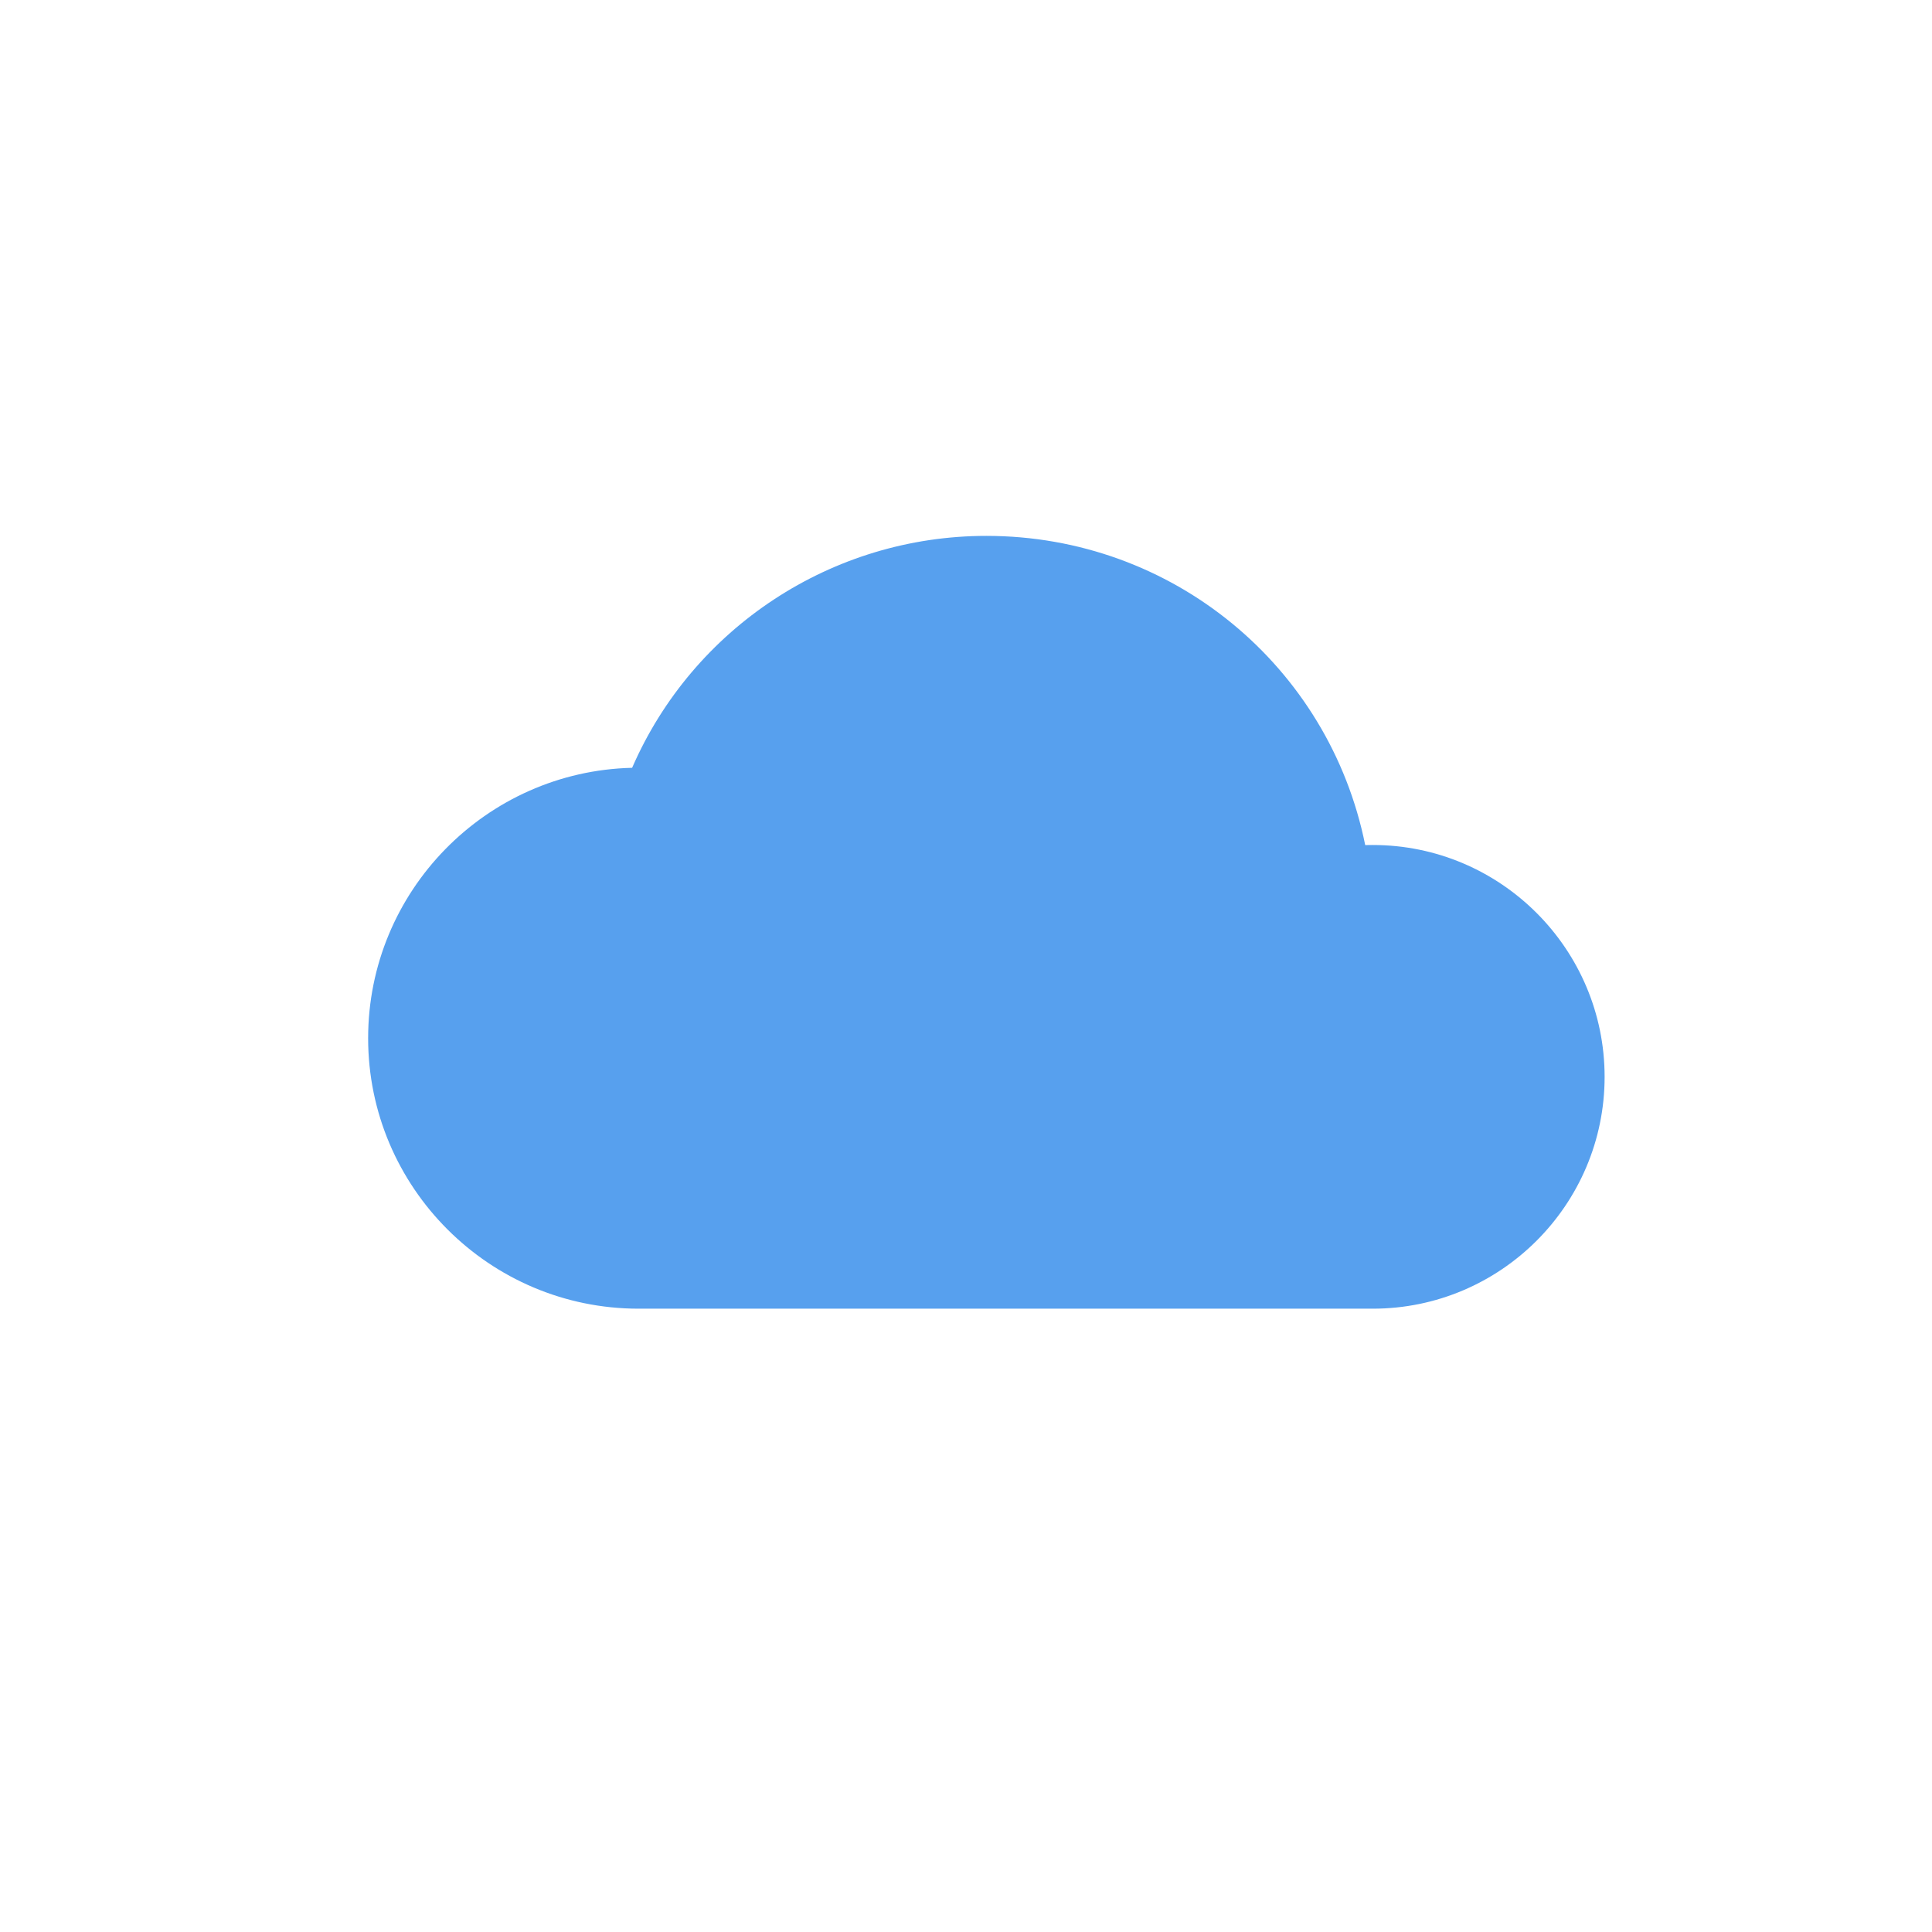 <?xml version="1.0"?>
<svg width="800" height="800" xmlns="http://www.w3.org/2000/svg" xmlns:svg="http://www.w3.org/2000/svg">
 <style>
  <![CDATA[#efumo7vt3k5h2_to {animation: efumo7vt3k5h2_to__to 4000ms linear infinite normal forwards}@keyframes efumo7vt3k5h2_to__to { 0% {transform: translate(112px,-184px)} 75% {transform: translate(112px,-184px)} 100% {transform: translate(112px,16px)} }#efumo7vt3k5h3_to {animation: efumo7vt3k5h3_to__to 4000ms linear infinite normal forwards}@keyframes efumo7vt3k5h3_to__to { 0% {transform: translate(-46px,-184px)} 50% {transform: translate(-46px,-184px)} 75% {transform: translate(-46px,16px)} 100% {transform: translate(-46px,16px)} }#efumo7vt3k5h3 {animation: efumo7vt3k5h3_f_o 4000ms linear infinite normal forwards}@keyframes efumo7vt3k5h3_f_o { 0% {fill-opacity: 1} 75% {fill-opacity: 1} 77.5% {fill-opacity: 0} 100% {fill-opacity: 0} }#efumo7vt3k5h4_to {animation: efumo7vt3k5h4_to__to 4000ms linear infinite normal forwards}@keyframes efumo7vt3k5h4_to__to { 0% {transform: translate(270px,-184px)} 12.5% {transform: translate(270px,-184px)} 37.5% {transform: translate(270px,16px)} 100% {transform: translate(270px,16px)} }#efumo7vt3k5h4 {animation: efumo7vt3k5h4_f_o 4000ms linear infinite normal forwards}@keyframes efumo7vt3k5h4_f_o { 0% {fill-opacity: 1} 37.5% {fill-opacity: 1} 40% {fill-opacity: 0} 100% {fill-opacity: 0} }#efumo7vt3k5h5_to {animation: efumo7vt3k5h5_to__to 4000ms linear infinite normal forwards}@keyframes efumo7vt3k5h5_to__to { 0% {transform: translate(78.41px,-184px)} 62.5% {transform: translate(78.41px,-184px)} 87.5% {transform: translate(78.41px,16px)} 100% {transform: translate(78.41px,16px)} }#efumo7vt3k5h5 {animation: efumo7vt3k5h5_f_o 4000ms linear infinite normal forwards}@keyframes efumo7vt3k5h5_f_o { 0% {fill-opacity: 1} 87.5% {fill-opacity: 1} 90% {fill-opacity: 0} 100% {fill-opacity: 0} }#efumo7vt3k5h6_to {animation: efumo7vt3k5h6_to__to 4000ms linear infinite normal forwards}@keyframes efumo7vt3k5h6_to__to { 0% {transform: translate(-238.432px,-184px)} 25% {transform: translate(-238.432px,16px)} 100% {transform: translate(-238.432px,16px)} }#efumo7vt3k5h6 {animation: efumo7vt3k5h6_f_o 4000ms linear infinite normal forwards}@keyframes efumo7vt3k5h6_f_o { 0% {fill-opacity: 1} 25% {fill-opacity: 1} 27.5% {fill-opacity: 0} 100% {fill-opacity: 0} }#efumo7vt3k5h7_to {animation: efumo7vt3k5h7_to__to 4000ms linear infinite normal forwards}@keyframes efumo7vt3k5h7_to__to { 0% {transform: translate(-80.011px,-184px)} 25% {transform: translate(-80.011px,-184px)} 50% {transform: translate(-80.011px,16px)} 100% {transform: translate(-80.011px,16px)} }#efumo7vt3k5h7 {animation: efumo7vt3k5h7_f_o 4000ms linear infinite normal forwards}@keyframes efumo7vt3k5h7_f_o { 0% {fill-opacity: 1} 50% {fill-opacity: 1} 52.5% {fill-opacity: 0} 100% {fill-opacity: 0} }]]>
 </style>
 <g class="layer">
  <title>Layer 1</title>
  <g id="efumo7vt3k5h2_to" transform="translate(112,-184)">
   <path d="m283.284,580.809c-10.496,15.136 -34.848,52.608 -34.848,73.088c0,26.464 21.536,48 48,48c26.464,0 48,-21.536 48,-48c0,-20.48 -24.352,-57.952 -34.848,-73.088c-5.952,-8.64 -20.352,-8.64 -26.304,0z" fill="#57A0EE" id="efumo7vt3k5h2"/>
  </g>
  <g id="efumo7vt3k5h3_to" transform="translate(-46,-184)">
   <path d="m283.284,580.809c-10.496,15.136 -34.848,52.608 -34.848,73.088c0,26.464 21.536,48 48,48c26.464,0 48,-21.536 48,-48c0,-20.48 -24.352,-57.952 -34.848,-73.088c-5.952,-8.64 -20.352,-8.64 -26.304,0z" fill="#57A0EE" id="efumo7vt3k5h3"/>
  </g>
  <g id="efumo7vt3k5h4_to" transform="translate(270,-184)">
   <path d="m283.284,580.809c-10.496,15.136 -34.848,52.608 -34.848,73.088c0,26.464 21.536,48 48,48c26.464,0 48,-21.536 48,-48c0,-20.48 -24.352,-57.952 -34.848,-73.088c-5.952,-8.64 -20.352,-8.64 -26.304,0z" fill="#57A0EE" id="efumo7vt3k5h4"/>
  </g>
  <g id="efumo7vt3k5h5_to" transform="translate(78.41,-184)">
   <path d="m543.828,605.897c-4.384,-7.68 -14.208,-10.304 -21.856,-5.856l-17.536,10.144l0,-20.288c0,-8.832 -7.168,-16 -16,-16c-8.832,0 -16,7.168 -16,16l0,20.288l-17.568,-10.144c-7.616,-4.416 -17.408,-1.792 -21.856,5.856c-4.416,7.648 -1.792,17.44 5.856,21.856l17.6,10.144l-17.6,10.144c-7.648,4.416 -10.272,14.208 -5.856,21.856c2.976,5.12 8.352,8 13.856,8c2.72,0 5.472,-0.672 8,-2.144l17.568,-10.144l0,20.288c0,8.832 7.168,16 16,16c8.832,0 16,-7.168 16,-16l0,-20.288l17.568,10.144c2.528,1.472 5.28,2.144 8,2.144c5.504,0 10.912,-2.88 13.856,-8c4.448,-7.648 1.824,-17.44 -5.856,-21.856l-17.6,-10.144l17.6,-10.144c7.648,-4.416 10.272,-14.208 5.824,-21.856z" fill="rgb(126,129,144)" id="efumo7vt3k5h5"/>
  </g>
  <g id="efumo7vt3k5h6_to" transform="translate(-238.432,-184)">
   <path d="m543.828,605.897c-4.384,-7.68 -14.208,-10.304 -21.856,-5.856l-17.536,10.144l0,-20.288c0,-8.832 -7.168,-16 -16,-16c-8.832,0 -16,7.168 -16,16l0,20.288l-17.568,-10.144c-7.616,-4.416 -17.408,-1.792 -21.856,5.856c-4.416,7.648 -1.792,17.44 5.856,21.856l17.6,10.144l-17.6,10.144c-7.648,4.416 -10.272,14.208 -5.856,21.856c2.976,5.12 8.352,8 13.856,8c2.72,0 5.472,-0.672 8,-2.144l17.568,-10.144l0,20.288c0,8.832 7.168,16 16,16c8.832,0 16,-7.168 16,-16l0,-20.288l17.568,10.144c2.528,1.472 5.28,2.144 8,2.144c5.504,0 10.912,-2.88 13.856,-8c4.448,-7.648 1.824,-17.44 -5.856,-21.856l-17.6,-10.144l17.6,-10.144c7.648,-4.416 10.272,-14.208 5.824,-21.856z" fill="rgb(126,129,144)" id="efumo7vt3k5h6"/>
  </g>
  <g id="efumo7vt3k5h7_to" transform="translate(-80.011,-184)">
   <path d="m543.828,605.897c-4.384,-7.68 -14.208,-10.304 -21.856,-5.856l-17.536,10.144l0,-20.288c0,-8.832 -7.168,-16 -16,-16c-8.832,0 -16,7.168 -16,16l0,20.288l-17.568,-10.144c-7.616,-4.416 -17.408,-1.792 -21.856,5.856c-4.416,7.648 -1.792,17.44 5.856,21.856l17.6,10.144l-17.6,10.144c-7.648,4.416 -10.272,14.208 -5.856,21.856c2.976,5.12 8.352,8 13.856,8c2.72,0 5.472,-0.672 8,-2.144l17.568,-10.144l0,20.288c0,8.832 7.168,16 16,16c8.832,0 16,-7.168 16,-16l0,-20.288l17.568,10.144c2.528,1.472 5.28,2.144 8,2.144c5.504,0 10.912,-2.88 13.856,-8c4.448,-7.648 1.824,-17.44 -5.856,-21.856l-17.6,-10.144l17.6,-10.144c7.648,-4.416 10.272,-14.208 5.824,-21.856z" fill="rgb(126,129,144)" id="efumo7vt3k5h7"/>
  </g>
  <path d="m568.436,349.897c-1.024,0 -2.048,0 -3.136,0.032c-14.912,-74.016 -79.776,-128.032 -156.864,-128.032c-64.032,0 -121.504,38.112 -146.688,96.032c-60.512,1.44 -109.312,51.104 -109.312,111.968c0,61.76 50.24,112 112,112l304,0c52.928,0 96,-43.072 96,-96c0,-52.928 -43.072,-96 -96,-96z" fill="#57A0EE" id="efumo7vt3k5h8"/>
 </g>
</svg>
